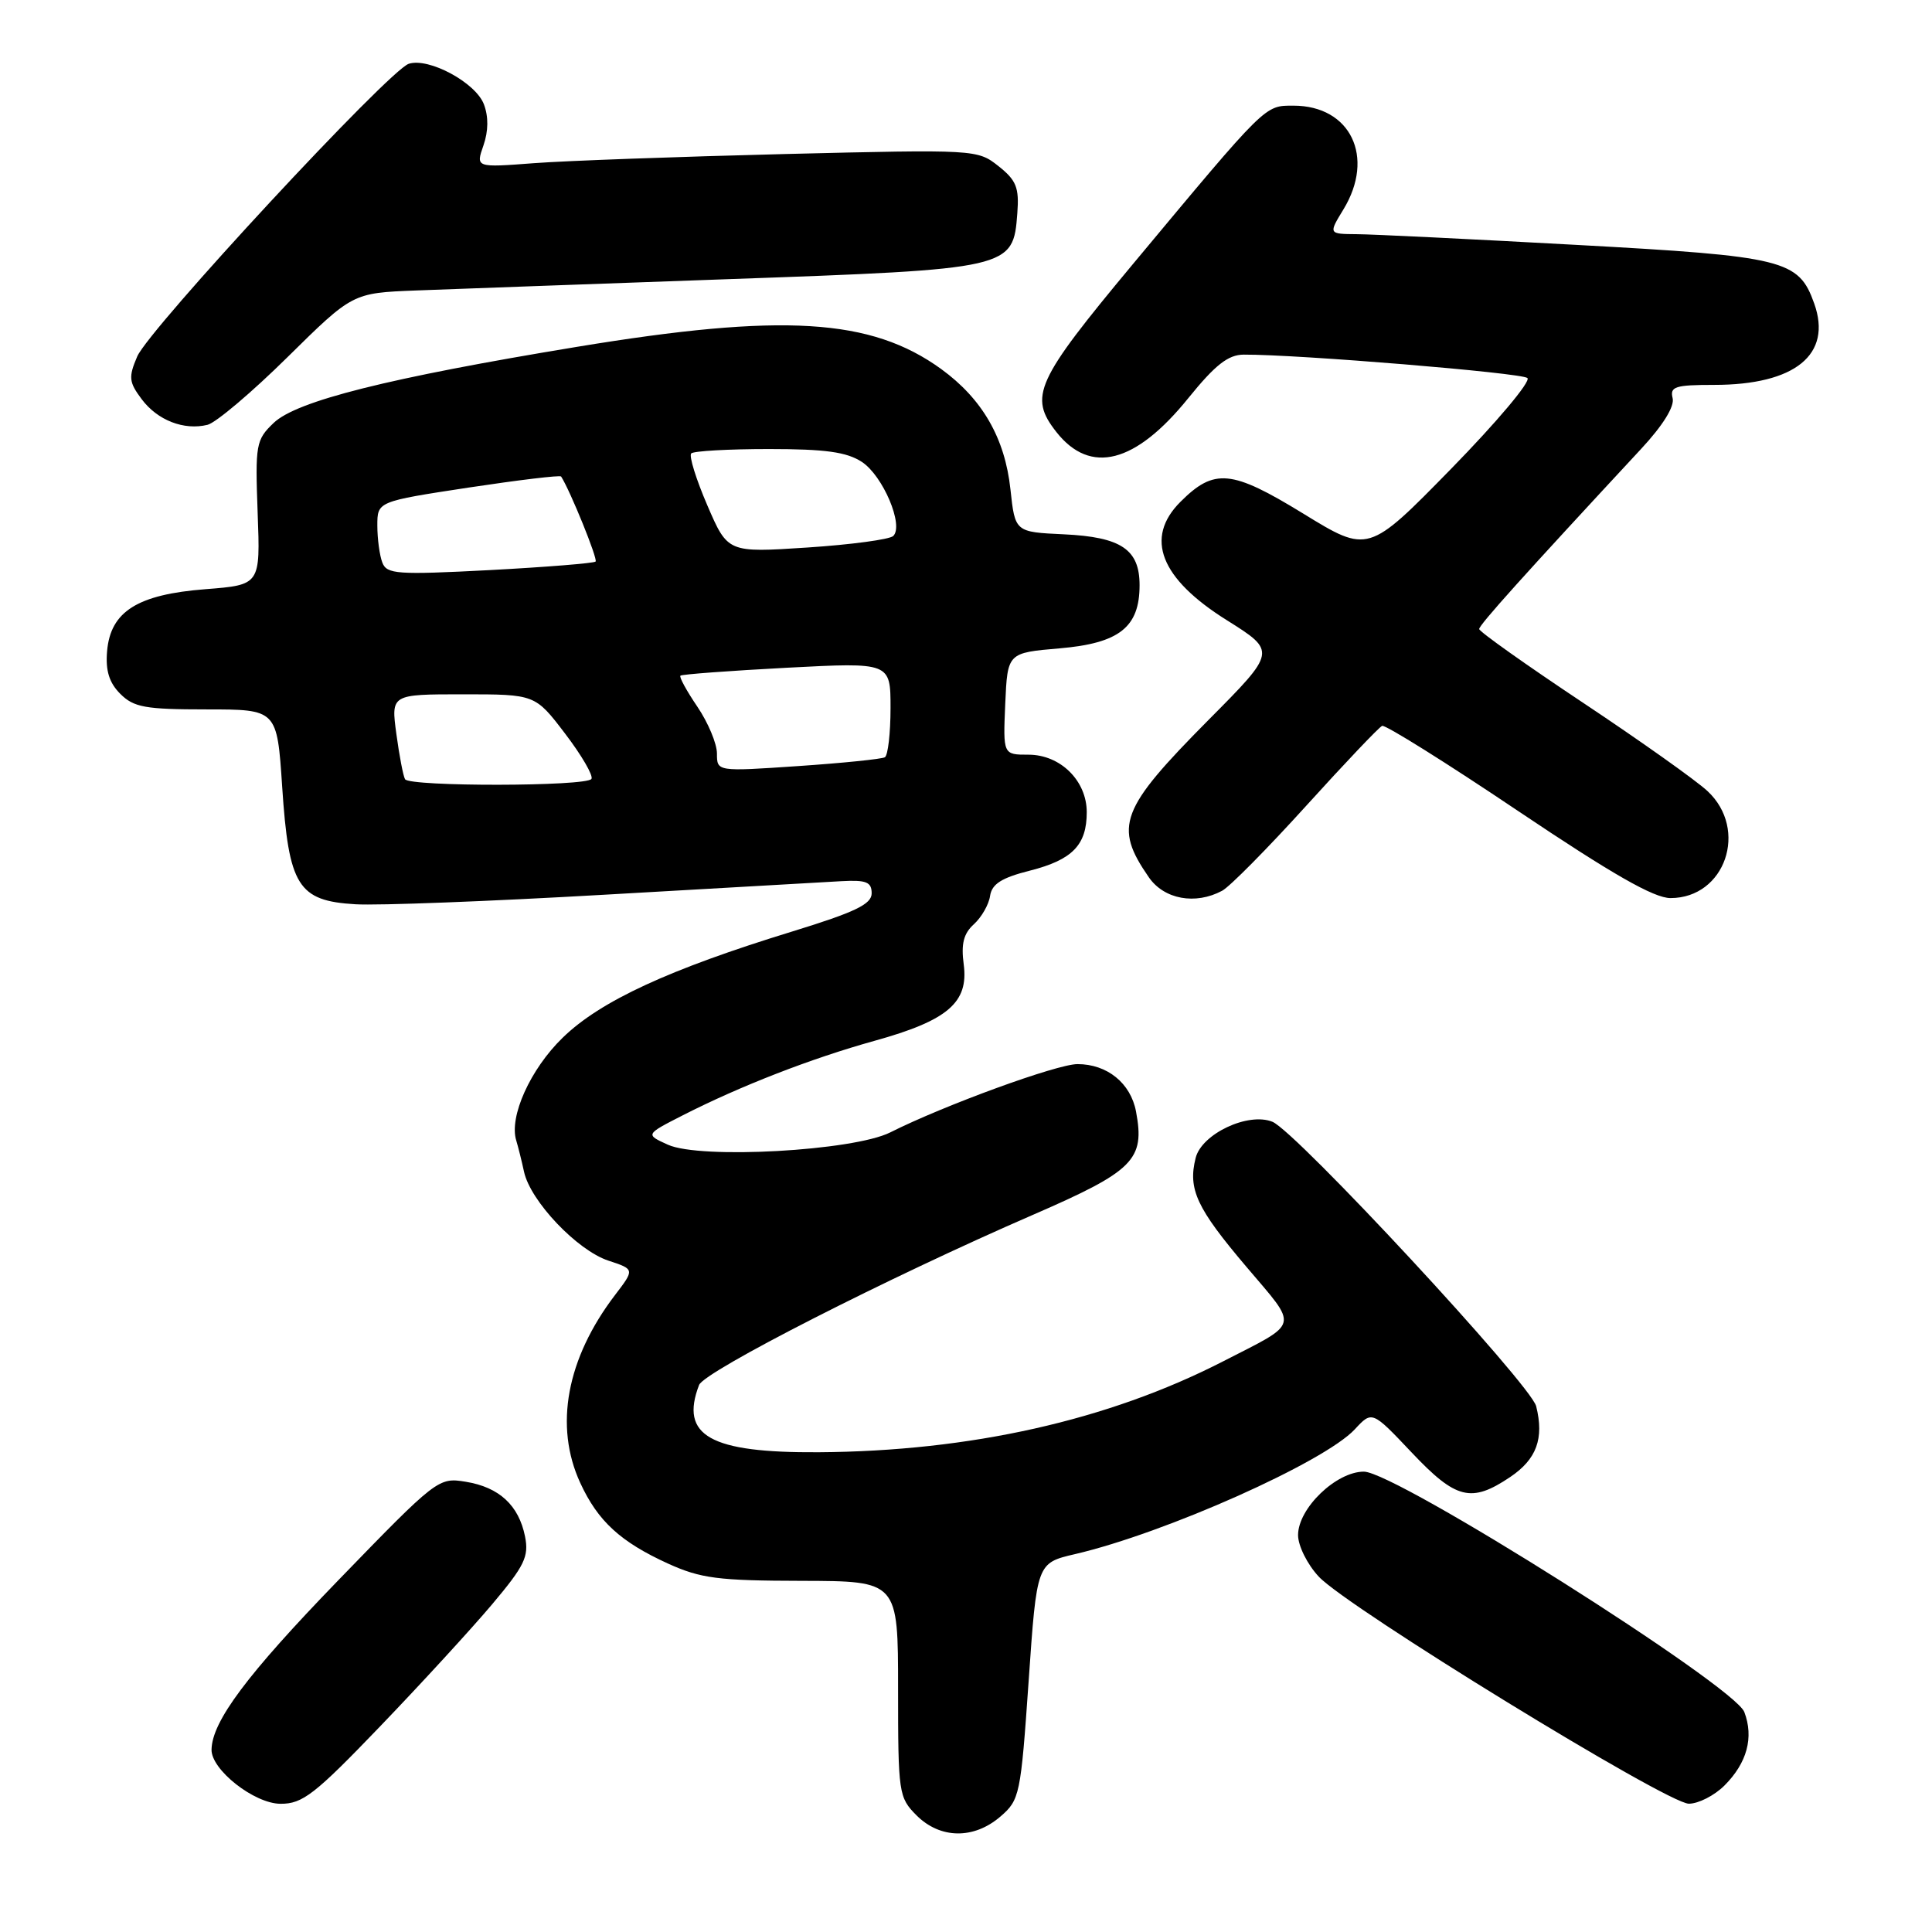 <?xml version="1.0" encoding="UTF-8" standalone="no"?>
<!DOCTYPE svg PUBLIC "-//W3C//DTD SVG 1.1//EN" "http://www.w3.org/Graphics/SVG/1.1/DTD/svg11.dtd" >
<svg xmlns="http://www.w3.org/2000/svg" xmlns:xlink="http://www.w3.org/1999/xlink" version="1.1" viewBox="0 0 256 256">
 <g >
 <path fill="currentColor"
d=" M 132.55 240.71 C 135.12 238.50 135.25 237.86 136.30 222.76 C 137.38 207.11 137.38 207.11 142.44 205.93 C 154.39 203.15 175.48 193.74 179.52 189.39 C 181.81 186.92 181.81 186.92 187.05 192.46 C 192.93 198.68 194.95 199.18 200.10 195.72 C 203.61 193.36 204.62 190.61 203.55 186.33 C 202.82 183.44 171.72 149.90 168.60 148.64 C 165.38 147.34 159.23 150.24 158.43 153.43 C 157.39 157.58 158.55 160.07 165.13 167.83 C 172.12 176.08 172.36 175.10 162.00 180.42 C 146.80 188.21 128.56 192.30 108.46 192.43 C 94.09 192.52 90.05 190.25 92.63 183.52 C 93.33 181.71 117.61 169.33 136.85 160.98 C 150.25 155.16 151.73 153.68 150.53 147.29 C 149.82 143.52 146.71 141.00 142.77 141.00 C 140.06 141.00 125.09 146.46 117.96 150.05 C 113.08 152.50 92.80 153.63 88.50 151.68 C 85.50 150.32 85.50 150.32 90.50 147.77 C 98.14 143.88 107.48 140.25 115.89 137.91 C 125.58 135.22 128.36 132.84 127.70 127.81 C 127.33 125.06 127.68 123.70 129.05 122.46 C 130.06 121.54 131.03 119.85 131.19 118.71 C 131.43 117.13 132.71 116.31 136.48 115.36 C 142.10 113.93 144.00 111.97 144.00 107.62 C 144.00 103.45 140.51 100.00 136.28 100.00 C 132.91 100.00 132.91 100.00 133.20 93.25 C 133.50 86.50 133.50 86.50 140.41 85.91 C 148.32 85.23 151.00 83.11 151.00 77.54 C 151.00 72.80 148.56 71.16 140.98 70.80 C 134.50 70.50 134.50 70.50 133.89 64.85 C 133.16 58.05 130.17 52.86 124.70 48.89 C 115.41 42.17 103.74 41.46 76.44 45.96 C 51.43 50.08 39.28 53.13 36.25 56.05 C 33.91 58.29 33.81 58.90 34.14 67.96 C 34.50 77.50 34.50 77.50 27.24 78.07 C 18.21 78.77 14.64 81.02 14.19 86.29 C 13.97 88.87 14.47 90.47 15.94 91.94 C 17.73 93.73 19.25 94.00 27.36 94.00 C 36.71 94.00 36.71 94.00 37.39 104.25 C 38.26 117.42 39.48 119.37 47.10 119.82 C 50.07 120.00 64.88 119.43 80.00 118.56 C 95.12 117.69 109.30 116.88 111.50 116.76 C 114.79 116.58 115.50 116.87 115.50 118.37 C 115.50 119.81 113.32 120.86 105.00 123.42 C 88.64 128.44 79.55 132.64 74.56 137.50 C 70.27 141.66 67.42 147.99 68.41 151.14 C 68.64 151.89 69.11 153.75 69.44 155.28 C 70.30 159.17 76.47 165.67 80.61 167.04 C 84.10 168.19 84.10 168.19 81.50 171.59 C 75.07 180.02 73.41 188.97 76.89 196.50 C 79.22 201.56 82.22 204.31 88.51 207.18 C 92.85 209.15 95.15 209.45 106.25 209.47 C 119.00 209.50 119.00 209.50 119.00 223.80 C 119.00 237.64 119.08 238.17 121.45 240.55 C 124.58 243.67 129.03 243.74 132.55 240.71 Z  M 50.36 228.76 C 55.78 223.12 62.46 215.84 65.20 212.59 C 69.51 207.47 70.10 206.26 69.57 203.59 C 68.74 199.46 66.15 197.06 61.71 196.34 C 58.09 195.75 57.90 195.90 44.77 209.45 C 32.75 221.87 28.10 228.08 28.03 231.83 C 27.97 234.50 33.70 239.00 37.17 239.01 C 40.09 239.03 41.71 237.77 50.36 228.76 Z  M 228.50 236.59 C 231.50 233.59 232.41 230.21 231.13 226.85 C 229.80 223.35 184.93 195.00 180.72 195.00 C 177.05 195.00 172.00 199.86 172.00 203.41 C 172.00 204.82 173.23 207.30 174.75 208.92 C 178.55 213.00 220.92 239.00 223.78 239.00 C 225.05 239.00 227.18 237.91 228.50 236.59 Z  M 161.94 118.03 C 162.94 117.50 167.94 112.44 173.07 106.78 C 178.19 101.13 182.72 96.36 183.14 96.18 C 183.56 96.01 191.65 101.07 201.11 107.43 C 213.63 115.84 219.15 119.00 221.35 119.00 C 228.59 119.00 231.73 109.92 226.25 104.82 C 224.74 103.41 217.31 98.14 209.75 93.11 C 202.19 88.08 196.00 83.69 196.00 83.35 C 196.00 82.80 201.91 76.23 217.44 59.50 C 220.36 56.36 221.91 53.85 221.63 52.75 C 221.25 51.23 221.97 51.00 227.13 51.00 C 237.86 51.00 242.81 46.98 240.39 40.21 C 238.33 34.42 236.46 33.96 208.90 32.45 C 194.93 31.68 181.82 31.04 179.76 31.03 C 176.03 31.00 176.03 31.00 178.01 27.75 C 182.24 20.81 178.96 14.00 171.39 14.00 C 167.55 14.00 167.90 13.65 150.11 35.00 C 137.21 50.49 136.28 52.54 139.98 57.25 C 144.48 62.96 150.46 61.42 157.46 52.75 C 161.03 48.34 162.74 47.00 164.80 46.99 C 172.01 46.96 201.61 49.40 202.39 50.09 C 202.88 50.53 198.33 55.93 192.29 62.11 C 181.30 73.34 181.30 73.34 172.68 68.05 C 163.18 62.23 160.90 62.01 156.41 66.50 C 151.63 71.28 153.74 76.66 162.56 82.18 C 169.15 86.32 169.15 86.32 160.12 95.41 C 148.41 107.22 147.55 109.49 152.23 116.25 C 154.25 119.17 158.40 119.93 161.94 118.03 Z  M 38.11 47.31 C 46.72 38.82 46.72 38.82 55.11 38.49 C 59.73 38.31 78.35 37.64 96.50 36.99 C 134.05 35.66 134.25 35.61 134.80 28.26 C 135.06 24.85 134.67 23.89 132.30 22.01 C 129.52 19.81 129.29 19.79 104.00 20.41 C 89.97 20.76 75.02 21.30 70.77 21.62 C 63.03 22.21 63.03 22.21 64.06 19.27 C 64.72 17.36 64.74 15.46 64.12 13.82 C 63.03 10.95 56.83 7.60 54.17 8.45 C 51.57 9.27 19.74 43.59 18.18 47.24 C 17.01 49.98 17.08 50.63 18.77 52.89 C 20.86 55.69 24.37 57.06 27.50 56.29 C 28.60 56.02 33.38 51.98 38.11 47.31 Z  M 53.67 103.25 C 53.43 102.84 52.91 100.14 52.52 97.25 C 51.81 92.00 51.81 92.00 61.36 92.00 C 70.91 92.00 70.91 92.00 74.88 97.21 C 77.07 100.08 78.64 102.78 78.37 103.21 C 77.75 104.22 54.27 104.25 53.67 103.25 Z  M 95.00 99.85 C 95.00 98.54 93.83 95.75 92.41 93.65 C 90.99 91.56 89.97 89.70 90.16 89.53 C 90.35 89.35 96.69 88.88 104.25 88.48 C 118.00 87.76 118.00 87.76 118.00 93.82 C 118.00 97.15 117.66 100.09 117.25 100.34 C 116.84 100.58 111.66 101.11 105.75 101.51 C 95.00 102.24 95.00 102.24 95.00 99.85 Z  M 50.66 74.54 C 50.30 73.61 50.00 71.40 50.00 69.64 C 50.00 66.45 50.00 66.45 62.06 64.61 C 68.69 63.61 74.22 62.94 74.35 63.14 C 75.56 65.02 79.24 74.09 78.92 74.41 C 78.69 74.63 72.38 75.14 64.91 75.54 C 52.61 76.18 51.25 76.09 50.66 74.54 Z  M 93.72 66.95 C 92.23 63.49 91.27 60.40 91.59 60.08 C 91.91 59.76 96.54 59.50 101.88 59.50 C 109.37 59.50 112.19 59.89 114.21 61.21 C 117.00 63.05 119.79 69.63 118.36 71.02 C 117.89 71.48 112.76 72.17 106.97 72.55 C 96.43 73.24 96.43 73.24 93.72 66.95 Z "/>
</g>
</svg>